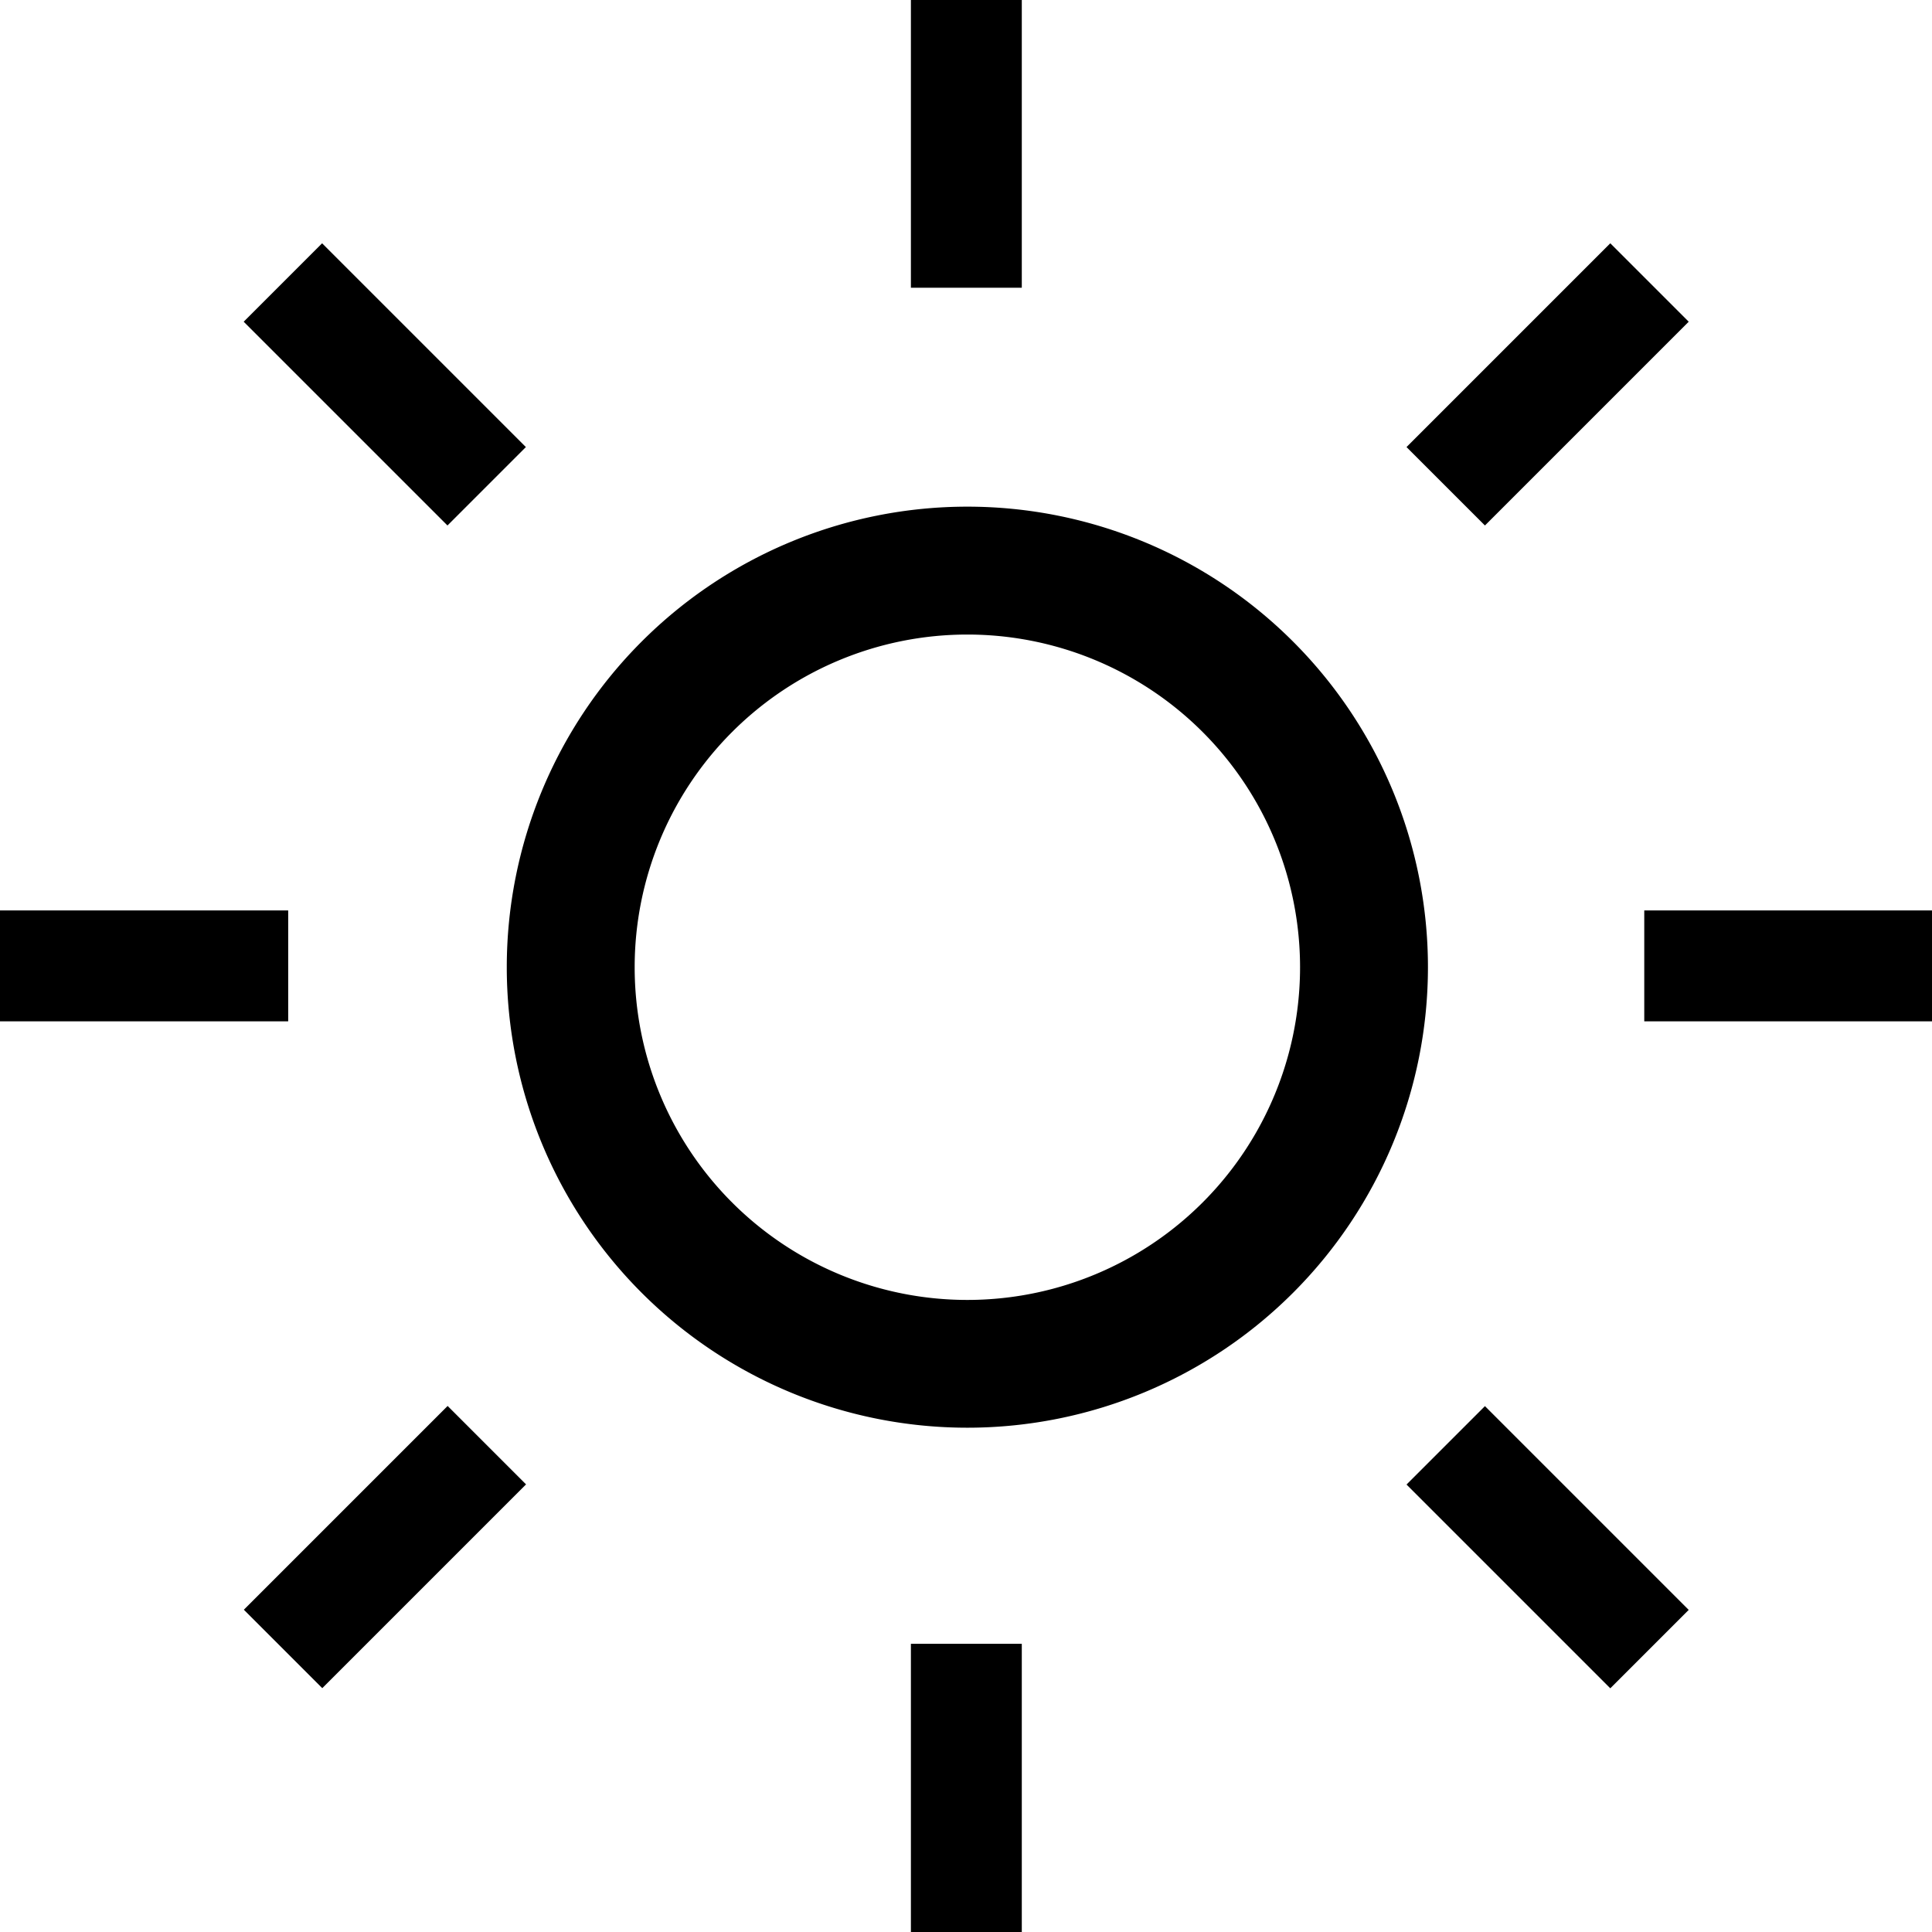 <?xml version="1.0" encoding="UTF-8" standalone="no"?>
<!-- Created with Inkscape (http://www.inkscape.org/) -->

<svg
   xmlns:dc="http://purl.org/dc/elements/1.1/"
   xmlns:cc="http://creativecommons.org/ns#"
   xmlns:rdf="http://www.w3.org/1999/02/22-rdf-syntax-ns#"
   xmlns:svg="http://www.w3.org/2000/svg"
   xmlns="http://www.w3.org/2000/svg"
   xmlns:sodipodi="http://sodipodi.sourceforge.net/DTD/sodipodi-0.dtd"
   xmlns:inkscape="http://www.inkscape.org/namespaces/inkscape"
   width="32"
   height="32"
   viewBox="0 0 8.467 8.467"
   version="1.1"
   id="svg8"
   inkscape:version="0.92.4 (5da689c313, 2019-01-14)"
   sodipodi:docname="light.svg">
  <defs
     id="defs2" />
  <sodipodi:namedview
     id="base"
     pagecolor="#ffffff"
     bordercolor="#666666"
     borderopacity="1.0"
     inkscape:pageopacity="0.0"
     inkscape:pageshadow="2"
     inkscape:zoom="15.839192"
     inkscape:cx="-0.20840671"
     inkscape:cy="14.735164"
     inkscape:document-units="mm"
     inkscape:current-layer="layer1"
     showgrid="false"
     inkscape:window-width="1920"
     inkscape:window-height="1009"
     inkscape:window-x="-8"
     inkscape:window-y="-8"
     inkscape:window-maximized="1"
     units="px"
     fit-margin-top="0"
     fit-margin-left="0"
     fit-margin-right="0"
     fit-margin-bottom="0" />
  <g
     inkscape:label="Layer 1"
     inkscape:groupmode="layer"
     id="layer1"
     transform="translate(-59.681,-124.062)">
    <path
       style="stroke-width:0.485"
       d="M 15.998 8.379 A 7.617 7.617 0 0 0 8.381 15.996 A 7.617 7.617 0 0 0 15.998 23.611 A 7.617 7.617 0 0 0 23.615 15.996 A 7.617 7.617 0 0 0 15.998 8.379 z M 15.998 10.494 A 5.502 5.502 0 0 1 21.5 15.996 A 5.502 5.502 0 0 1 15.998 21.498 A 5.502 5.502 0 0 1 10.496 15.996 A 5.502 5.502 0 0 1 15.998 10.494 z "
       transform="matrix(0.265,0,0,0.265,59.681,124.062)"
       id="path3713" />
    <rect
       id="rect3715"
       width="0.486"
       height="1.263"
       x="63.673"
       y="124.06"
       style="stroke-width:0.128" />
    <rect
       id="rect3715-75"
       width="0.486"
       height="1.263"
       x="63.673"
       y="131.266"
       style="stroke-width:0.128" />
    <rect
       style="stroke-width:0.128"
       y="41.288"
       x="135.67"
       height="1.263"
       width="0.486"
       id="rect3792"
       transform="rotate(45)" />
    <rect
       style="stroke-width:0.128"
       y="48.494"
       x="135.67"
       height="1.263"
       width="0.486"
       id="rect3794"
       transform="rotate(45)" />
    <rect
       style="stroke-width:0.128"
       y="-68.15"
       x="128.052"
       height="1.263"
       width="0.486"
       id="rect3796"
       transform="rotate(90)" />
    <rect
       style="stroke-width:0.128"
       y="-60.944"
       x="128.052"
       height="1.263"
       width="0.486"
       id="rect3798"
       transform="rotate(90)" />
    <rect
       transform="rotate(135)"
       id="rect3800"
       width="0.486"
       height="1.263"
       x="45.28"
       y="-140.148"
       style="stroke-width:0.128" />
    <rect
       transform="rotate(135)"
       id="rect3802"
       width="0.486"
       height="1.263"
       x="45.28"
       y="-132.941"
       style="stroke-width:0.128" />
  </g>
</svg>

